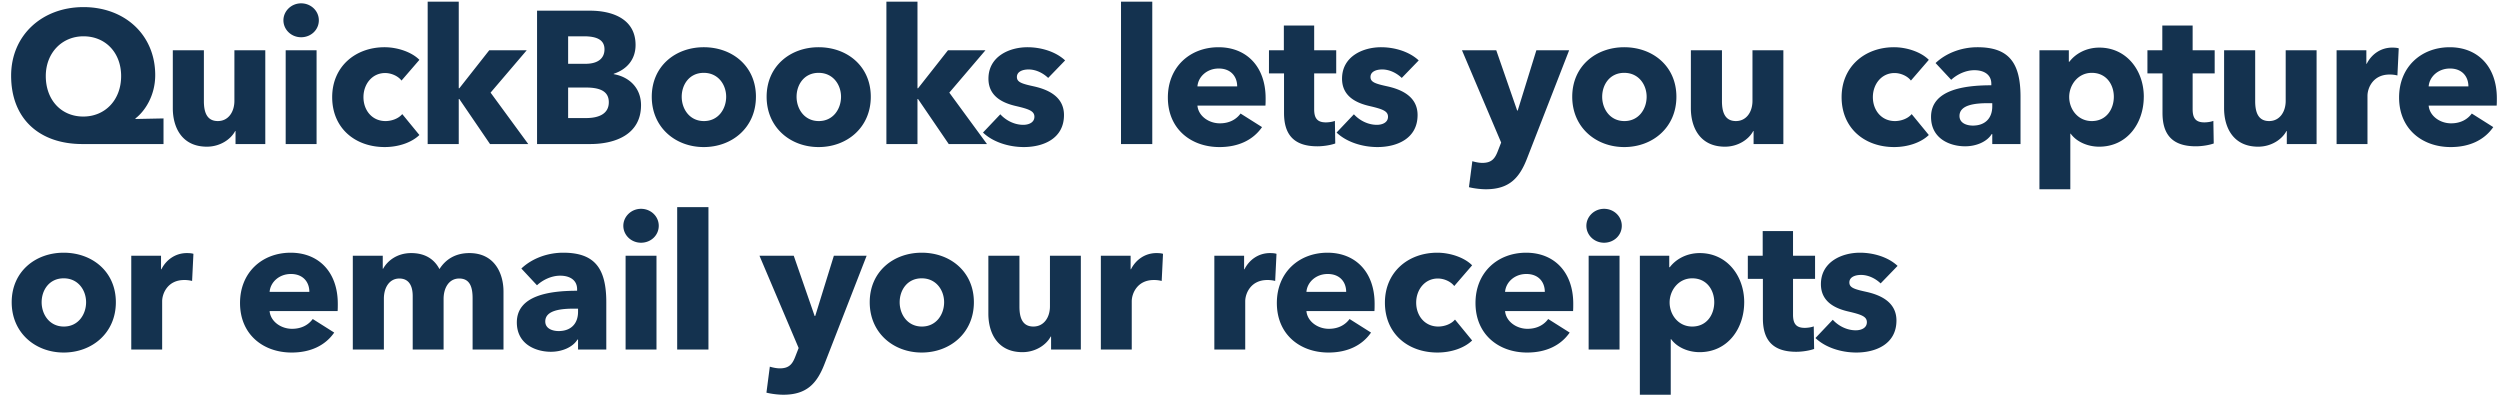 <svg width="292" height="47" viewBox="0 0 292 47" fill="none" xmlns="http://www.w3.org/2000/svg"><path d="M19.098 16.824H9.616c-4.95 0-8.316-2.882-8.316-7.986C1.3 4.108 4.93.83 9.748.83c4.84 0 8.382 3.256 8.382 7.942 0 2.376-1.188 4.202-2.31 5.06v.066l3.278-.066v2.992zm-4.95-7.942c0-2.706-1.804-4.642-4.4-4.642-2.508 0-4.4 1.936-4.4 4.642 0 2.794 1.804 4.73 4.378 4.73 2.552 0 4.422-1.936 4.422-4.73zm16.84 7.942H27.51v-1.518h-.044c-.506.968-1.76 1.826-3.3 1.826-2.948 0-3.982-2.288-3.982-4.488V5.868h3.63v5.94c0 1.232.308 2.332 1.628 2.332 1.254 0 1.936-1.1 1.936-2.354V5.868h3.608v10.956zM37.24 2.37c0 1.122-.924 1.98-2.068 1.98-1.166 0-2.068-.902-2.068-1.98 0-1.056.902-1.98 2.068-1.98 1.144 0 2.068.88 2.068 1.98zm-.264 14.454h-3.608V5.868h3.608v10.956zm12.01-9.834l-2.09 2.42c-.396-.528-1.188-.88-1.914-.88-1.518 0-2.53 1.298-2.53 2.816 0 1.518.99 2.794 2.573 2.794.726 0 1.518-.286 1.958-.814l2.002 2.442c-.901.88-2.441 1.408-4.047 1.408-3.455 0-6.139-2.2-6.139-5.83 0-3.564 2.707-5.83 6.117-5.83 1.561 0 3.212.594 4.07 1.474zm8.314 3.828l4.4 6.006h-4.466l-3.586-5.258h-.066v5.258h-3.63V.192h3.63v10.12h.066l3.498-4.444h4.378l-4.224 4.95zm17.572 1.474c0 3.388-2.97 4.532-5.94 4.532h-6.204V1.248h6.204c2.42 0 5.302.858 5.302 4.004 0 1.716-1.034 2.86-2.552 3.366v.044c1.782.308 3.19 1.584 3.19 3.63zm-4.268-6.534c0-1.056-.814-1.518-2.398-1.518h-1.848v3.212h2.024c1.408 0 2.222-.594 2.222-1.694zm.506 6.182c0-1.298-1.056-1.716-2.662-1.716h-2.09v3.564h2.112c1.188 0 2.64-.33 2.64-1.848zm17.183-.638c0 3.586-2.772 5.874-6.094 5.874-3.3 0-6.072-2.288-6.072-5.874S78.9 5.516 82.2 5.516c3.322 0 6.094 2.2 6.094 5.786zm-3.476 0c0-1.408-.924-2.794-2.618-2.794s-2.574 1.386-2.574 2.794c0 1.408.902 2.838 2.596 2.838s2.596-1.43 2.596-2.838zm16.892 0c0 3.586-2.772 5.874-6.094 5.874-3.3 0-6.072-2.288-6.072-5.874s2.772-5.786 6.072-5.786c3.322 0 6.094 2.2 6.094 5.786zm-3.476 0c0-1.408-.924-2.794-2.618-2.794s-2.574 1.386-2.574 2.794c0 1.408.902 2.838 2.596 2.838s2.596-1.43 2.596-2.838zm12.647-.484l4.4 6.006h-4.466l-3.586-5.258h-.066v5.258h-3.63V.192h3.63v10.12h.066l3.498-4.444h4.378l-4.224 4.95zm13.527-3.762l-1.98 2.046c-.572-.55-1.408-.99-2.288-.99-.682 0-1.364.242-1.364.88 0 .616.594.792 2.002 1.1 1.672.374 3.498 1.21 3.498 3.344 0 2.772-2.442 3.74-4.686 3.74-1.782 0-3.63-.594-4.774-1.694l2.024-2.134c.638.704 1.628 1.232 2.684 1.232.594 0 1.298-.242 1.298-.946 0-.682-.682-.902-2.178-1.254-1.518-.352-3.19-1.122-3.19-3.19 0-2.618 2.464-3.674 4.554-3.674 1.628 0 3.322.528 4.4 1.54zm10.179 9.768h-3.652V.192h3.652v16.632zm5.276-6.732h4.642c0-1.144-.726-2.09-2.156-2.09-1.386 0-2.398.968-2.486 2.09zm7.964 1.386c0 .286 0 .594-.022.858h-7.942c.11 1.21 1.32 2.068 2.618 2.068 1.144 0 1.936-.484 2.42-1.144l2.508 1.584c-1.034 1.496-2.75 2.332-4.972 2.332-3.3 0-6.028-2.09-6.028-5.786 0-3.586 2.596-5.874 5.918-5.874 3.234 0 5.5 2.222 5.5 5.962zm8.244-2.904h-2.574v4.18c0 1.012.33 1.54 1.364 1.54.352 0 .792-.066 1.056-.176l.044 2.64c-.484.176-1.32.33-2.09.33-2.926 0-3.894-1.562-3.894-3.894v-4.62h-1.76V5.868h1.738V2.986h3.542v2.882h2.574v2.706zm9.637-1.518l-1.98 2.046c-.572-.55-1.408-.99-2.288-.99-.682 0-1.364.242-1.364.88 0 .616.594.792 2.002 1.1 1.672.374 3.498 1.21 3.498 3.344 0 2.772-2.442 3.74-4.686 3.74-1.782 0-3.63-.594-4.774-1.694l2.024-2.134c.638.704 1.628 1.232 2.684 1.232.594 0 1.298-.242 1.298-.946 0-.682-.682-.902-2.178-1.254-1.518-.352-3.19-1.122-3.19-3.19 0-2.618 2.464-3.674 4.554-3.674 1.628 0 3.322.528 4.4 1.54zm17.571-1.188l-4.906 12.606c-.88 2.288-2.068 3.63-4.818 3.63-.682 0-1.452-.11-1.98-.242l.396-3.036c.352.11.814.198 1.166.198 1.122 0 1.496-.528 1.848-1.474l.352-.902-4.576-10.78h4.004l2.442 7.04h.066l2.178-7.04h3.828zm12.527 5.434c0 3.586-2.772 5.874-6.094 5.874-3.3 0-6.072-2.288-6.072-5.874s2.772-5.786 6.072-5.786c3.322 0 6.094 2.2 6.094 5.786zm-3.476 0c0-1.408-.924-2.794-2.618-2.794s-2.574 1.386-2.574 2.794c0 1.408.902 2.838 2.596 2.838s2.596-1.43 2.596-2.838zm15.968 5.522h-3.476v-1.518h-.044c-.506.968-1.76 1.826-3.3 1.826-2.948 0-3.982-2.288-3.982-4.488V5.868h3.63v5.94c0 1.232.308 2.332 1.628 2.332 1.254 0 1.936-1.1 1.936-2.354V5.868h3.608v10.956zm16.99-9.834l-2.09 2.42c-.396-.528-1.188-.88-1.914-.88-1.518 0-2.53 1.298-2.53 2.816 0 1.518.99 2.794 2.574 2.794.726 0 1.518-.286 1.958-.814l2.002 2.442c-.902.88-2.442 1.408-4.048 1.408-3.454 0-6.138-2.2-6.138-5.83 0-3.564 2.706-5.83 6.116-5.83 1.562 0 3.212.594 4.07 1.474zm7.412 5.434v-.374h-.462c-1.584 0-3.366.198-3.366 1.496 0 .836.836 1.122 1.562 1.122 1.452 0 2.266-.88 2.266-2.244zm-4.796-3.102l-1.826-1.958c1.276-1.21 3.102-1.848 4.884-1.848 3.674 0 5.038 1.804 5.038 5.786v5.522h-3.3v-1.166h-.066c-.55.902-1.804 1.43-3.102 1.43-1.738 0-3.982-.858-3.982-3.432 0-3.168 3.85-3.696 7.04-3.696v-.176c0-1.078-.858-1.584-1.98-1.584-1.034 0-2.046.506-2.706 1.122zm22.493 1.98c0 3.058-1.914 5.83-5.214 5.83-1.342 0-2.64-.572-3.322-1.518h-.044v6.49h-3.608V5.868h3.432V7.21h.066c.66-.88 1.892-1.65 3.498-1.65 3.19 0 5.192 2.684 5.192 5.742zm-3.498 0c0-1.408-.858-2.794-2.574-2.794-1.628 0-2.64 1.43-2.64 2.816 0 1.43 1.012 2.816 2.64 2.816 1.716 0 2.574-1.408 2.574-2.838zm11.775-2.728H256.1v4.18c0 1.012.33 1.54 1.364 1.54.352 0 .792-.066 1.056-.176l.044 2.64c-.484.176-1.32.33-2.09.33-2.926 0-3.894-1.562-3.894-3.894v-4.62h-1.76V5.868h1.738V2.986h3.542v2.882h2.574v2.706zm11.904 8.25h-3.476v-1.518h-.044c-.506.968-1.76 1.826-3.3 1.826-2.948 0-3.982-2.288-3.982-4.488V5.868h3.63v5.94c0 1.232.308 2.332 1.628 2.332 1.254 0 1.936-1.1 1.936-2.354V5.868h3.608v10.956zm9.597-11.176l-.154 3.168a3.52 3.52 0 00-.924-.11c-1.936 0-2.574 1.584-2.574 2.486v5.632h-3.608V5.868h3.476v1.584h.044c.55-1.1 1.628-1.892 2.97-1.892.286 0 .594.022.77.088zm3.496 4.444h4.642c0-1.144-.726-2.09-2.156-2.09-1.386 0-2.398.968-2.486 2.09zm7.964 1.386c0 .286 0 .594-.022.858h-7.942c.11 1.21 1.32 2.068 2.618 2.068 1.144 0 1.936-.484 2.42-1.144l2.508 1.584c-1.034 1.496-2.75 2.332-4.972 2.332-3.3 0-6.028-2.09-6.028-5.786 0-3.586 2.596-5.874 5.918-5.874 3.234 0 5.5 2.222 5.5 5.962zM13.532 35.302c0 3.586-2.772 5.874-6.094 5.874-3.3 0-6.072-2.288-6.072-5.874s2.772-5.786 6.072-5.786c3.322 0 6.094 2.2 6.094 5.786zm-3.476 0c0-1.408-.924-2.794-2.618-2.794s-2.574 1.386-2.574 2.794c0 1.408.902 2.838 2.596 2.838s2.596-1.43 2.596-2.838zm12.536-5.654l-.154 3.168a3.52 3.52 0 00-.924-.11c-1.936 0-2.574 1.584-2.574 2.486v5.632h-3.608V29.868h3.476v1.584h.044c.55-1.1 1.628-1.892 2.97-1.892.286 0 .594.022.77.088zm8.899 4.444h4.642c0-1.144-.726-2.09-2.156-2.09-1.386 0-2.398.968-2.486 2.09zm7.964 1.386c0 .286 0 .594-.022.858H31.49c.11 1.21 1.32 2.068 2.618 2.068 1.144 0 1.936-.484 2.42-1.144l2.508 1.584c-1.034 1.496-2.75 2.332-4.972 2.332-3.3 0-6.028-2.09-6.028-5.786 0-3.586 2.596-5.874 5.918-5.874 3.234 0 5.5 2.222 5.5 5.962zm19.353 5.346H55.2V34.84c0-1.254-.286-2.31-1.562-2.31-1.232 0-1.826 1.144-1.826 2.376v5.918h-3.608v-6.248c0-1.254-.484-2.046-1.562-2.046-1.144 0-1.804 1.034-1.804 2.354v5.94h-3.63V29.868h3.498v1.518h.044c.506-.924 1.628-1.826 3.278-1.826 1.584 0 2.684.682 3.3 1.87.726-1.144 1.87-1.87 3.498-1.87 2.97 0 3.982 2.42 3.982 4.488v6.776zm8.708-4.4v-.374h-.462c-1.584 0-3.366.198-3.366 1.496 0 .836.837 1.122 1.563 1.122 1.451 0 2.265-.88 2.265-2.244zm-4.796-3.102l-1.825-1.958c1.275-1.21 3.101-1.848 4.883-1.848 3.674 0 5.038 1.804 5.038 5.786v5.522h-3.3v-1.166h-.066c-.55.902-1.803 1.43-3.102 1.43-1.737 0-3.981-.858-3.981-3.432 0-3.168 3.85-3.696 7.04-3.696v-.176c0-1.078-.858-1.584-1.98-1.584-1.035 0-2.047.506-2.707 1.122zm14.222-6.952c0 1.122-.924 1.98-2.068 1.98-1.166 0-2.069-.902-2.069-1.98 0-1.056.902-1.98 2.069-1.98 1.144 0 2.068.88 2.068 1.98zm-.264 14.454H73.07V29.868h3.608v10.956zm6.07 0h-3.653V24.192h3.652v16.632zm18.476-10.956l-4.906 12.606c-.88 2.288-2.068 3.63-4.818 3.63-.682 0-1.452-.11-1.98-.242l.396-3.036c.352.11.814.198 1.166.198 1.122 0 1.496-.528 1.848-1.474l.352-.902-4.576-10.78h4.004l2.442 7.04h.066l2.178-7.04h3.828zm12.526 5.434c0 3.586-2.772 5.874-6.094 5.874-3.3 0-6.072-2.288-6.072-5.874s2.772-5.786 6.072-5.786c3.322 0 6.094 2.2 6.094 5.786zm-3.476 0c0-1.408-.924-2.794-2.618-2.794s-2.574 1.386-2.574 2.794c0 1.408.902 2.838 2.596 2.838s2.596-1.43 2.596-2.838zm15.969 5.522h-3.476v-1.518h-.044c-.506.968-1.76 1.826-3.3 1.826-2.948 0-3.982-2.288-3.982-4.488v-6.776h3.63v5.94c0 1.232.308 2.332 1.628 2.332 1.254 0 1.936-1.1 1.936-2.354v-5.918h3.608v10.956zm9.597-11.176l-.154 3.168a3.52 3.52 0 00-.924-.11c-1.936 0-2.574 1.584-2.574 2.486v5.632h-3.608V29.868h3.476v1.584h.044c.55-1.1 1.628-1.892 2.97-1.892.286 0 .594.022.77.088zm13.255 0l-.154 3.168a3.52 3.52 0 00-.924-.11c-1.936 0-2.574 1.584-2.574 2.486v5.632h-3.608V29.868h3.476v1.584h.044c.55-1.1 1.628-1.892 2.97-1.892.286 0 .594.022.77.088zm3.496 4.444h4.642c0-1.144-.726-2.09-2.156-2.09-1.386 0-2.398.968-2.486 2.09zm7.964 1.386c0 .286 0 .594-.022.858h-7.942c.11 1.21 1.32 2.068 2.618 2.068 1.144 0 1.936-.484 2.42-1.144l2.508 1.584c-1.034 1.496-2.75 2.332-4.972 2.332-3.3 0-6.028-2.09-6.028-5.786 0-3.586 2.596-5.874 5.918-5.874 3.234 0 5.5 2.222 5.5 5.962zm11.39-4.488l-2.09 2.42c-.396-.528-1.188-.88-1.914-.88-1.518 0-2.53 1.298-2.53 2.816 0 1.518.99 2.794 2.574 2.794.726 0 1.518-.286 1.958-.814l2.002 2.442c-.902.88-2.442 1.408-4.048 1.408-3.454 0-6.138-2.2-6.138-5.83 0-3.564 2.706-5.83 6.116-5.83 1.562 0 3.212.594 4.07 1.474zm3.848 3.102h4.642c0-1.144-.726-2.09-2.156-2.09-1.386 0-2.398.968-2.486 2.09zm7.964 1.386c0 .286 0 .594-.022.858h-7.942c.11 1.21 1.32 2.068 2.618 2.068 1.144 0 1.936-.484 2.42-1.144l2.508 1.584c-1.034 1.496-2.75 2.332-4.972 2.332-3.3 0-6.028-2.09-6.028-5.786 0-3.586 2.596-5.874 5.918-5.874 3.234 0 5.5 2.222 5.5 5.962zm5.669-9.108c0 1.122-.924 1.98-2.068 1.98-1.166 0-2.068-.902-2.068-1.98 0-1.056.902-1.98 2.068-1.98 1.144 0 2.068.88 2.068 1.98zm-.264 14.454h-3.608V29.868h3.608v10.956zm14.562-5.522c0 3.058-1.914 5.83-5.214 5.83-1.342 0-2.64-.572-3.322-1.518h-.044v6.49h-3.608V29.868h3.432v1.342h.066c.66-.88 1.892-1.65 3.498-1.65 3.19 0 5.192 2.684 5.192 5.742zm-3.498 0c0-1.408-.858-2.794-2.574-2.794-1.628 0-2.64 1.43-2.64 2.816 0 1.43 1.012 2.816 2.64 2.816 1.716 0 2.574-1.408 2.574-2.838zm11.775-2.728h-2.574v4.18c0 1.012.33 1.54 1.364 1.54.352 0 .792-.066 1.056-.176l.044 2.64c-.484.176-1.32.33-2.09.33-2.926 0-3.894-1.562-3.894-3.894v-4.62h-1.76v-2.706h1.738v-2.882h3.542v2.882h2.574v2.706zm9.638-1.518l-1.98 2.046c-.572-.55-1.408-.99-2.288-.99-.682 0-1.364.242-1.364.88 0 .616.594.792 2.002 1.1 1.672.374 3.498 1.21 3.498 3.344 0 2.772-2.442 3.74-4.686 3.74-1.782 0-3.63-.594-4.774-1.694l2.024-2.134c.638.704 1.628 1.232 2.684 1.232.594 0 1.298-.242 1.298-.946 0-.682-.682-.902-2.178-1.254-1.518-.352-3.19-1.122-3.19-3.19 0-2.618 2.464-3.674 4.554-3.674 1.628 0 3.322.528 4.4 1.54z" fill="#14324F"/></svg>